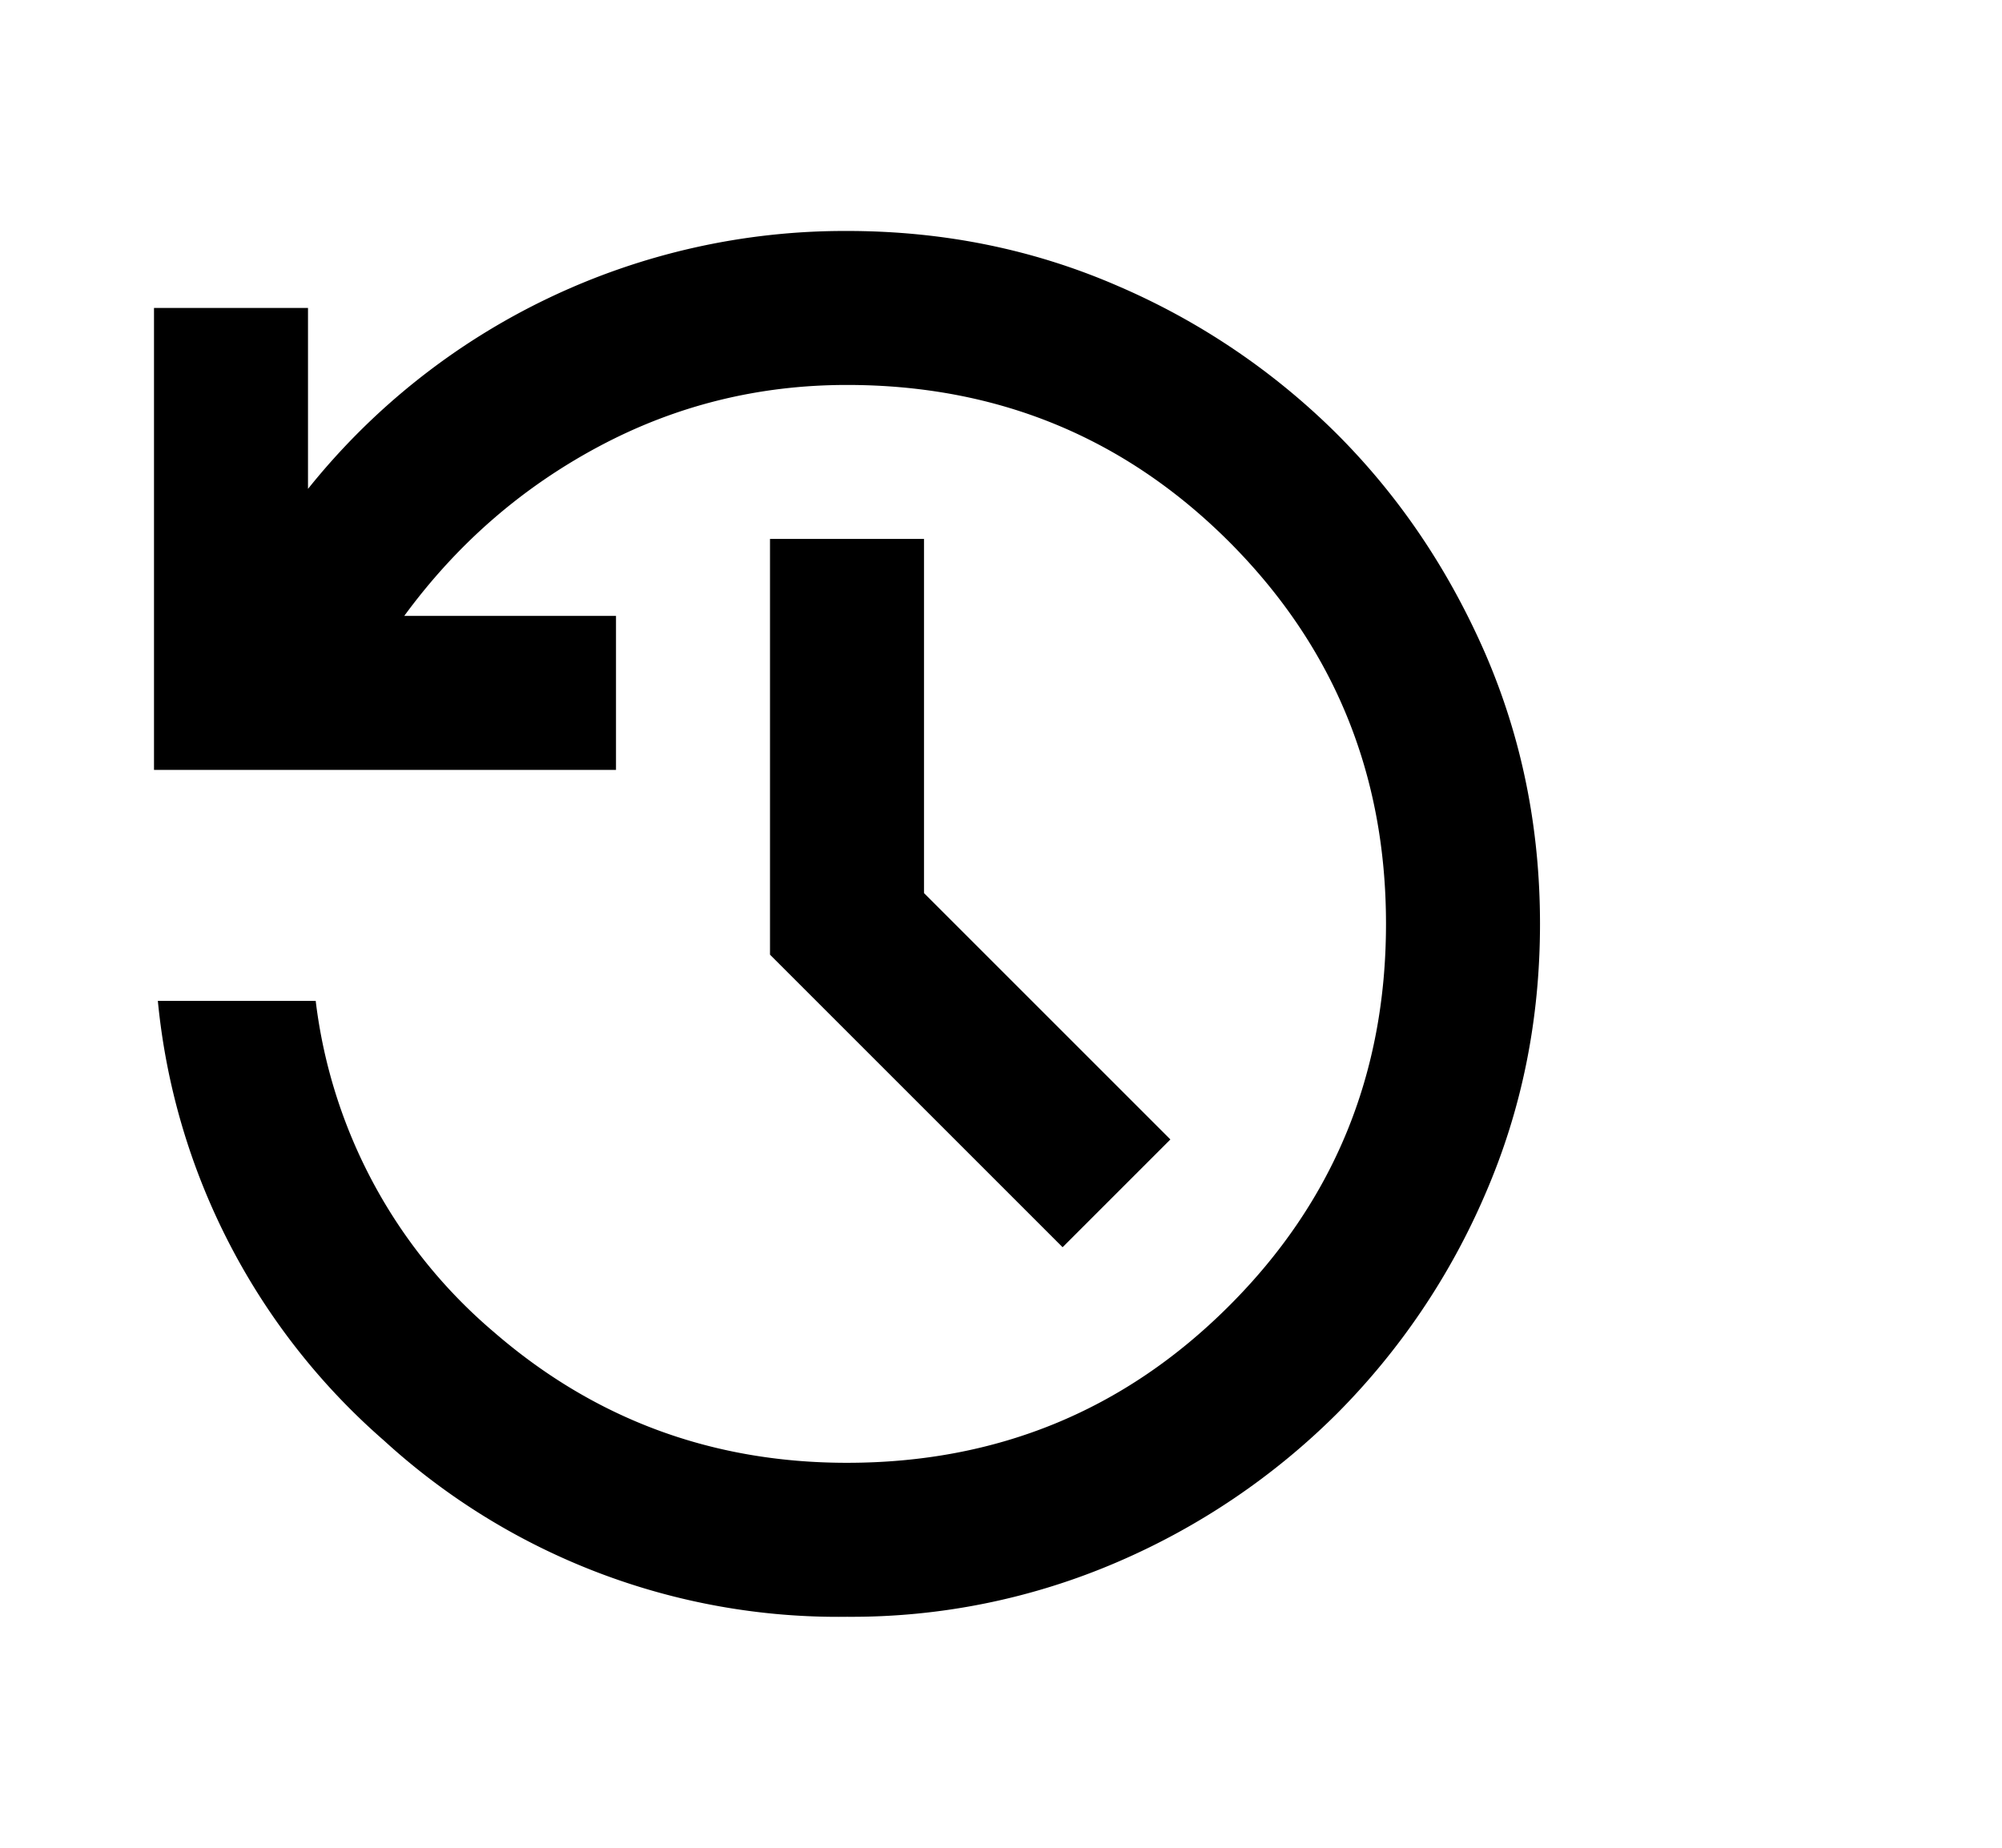 <svg xmlns="http://www.w3.org/2000/svg" width="13" height="12" viewBox="0 0 13 12"><path d="M5.5 10.5a4.368 4.368 0 01-3.006-1.144A4.337 4.337 0 011.025 6.5H2.05a3.343 3.343 0 001.156 2.15c.654.567 1.419.85 2.294.85.975 0 1.802-.34 2.481-1.019C8.661 7.802 9 6.975 9 6c0-.975-.34-1.802-1.019-2.482C7.302 2.84 6.475 2.5 5.5 2.5c-.575 0-1.112.133-1.612.4s-.921.633-1.263 1.1H4v1H1V2h1v1.175A4.464 4.464 0 015.5 1.5c.625 0 1.21.119 1.756.356a4.58 4.58 0 011.425.962c.405.405.725.88.963 1.425C9.881 4.79 10 5.375 10 6s-.119 1.21-.356 1.756a4.576 4.576 0 01-.963 1.425 4.58 4.58 0 01-1.424.963A4.359 4.359 0 015.5 10.5zm1.4-2.4L5 6.2V3.5h1v2.3l1.6 1.6-.7.7z"/></svg>